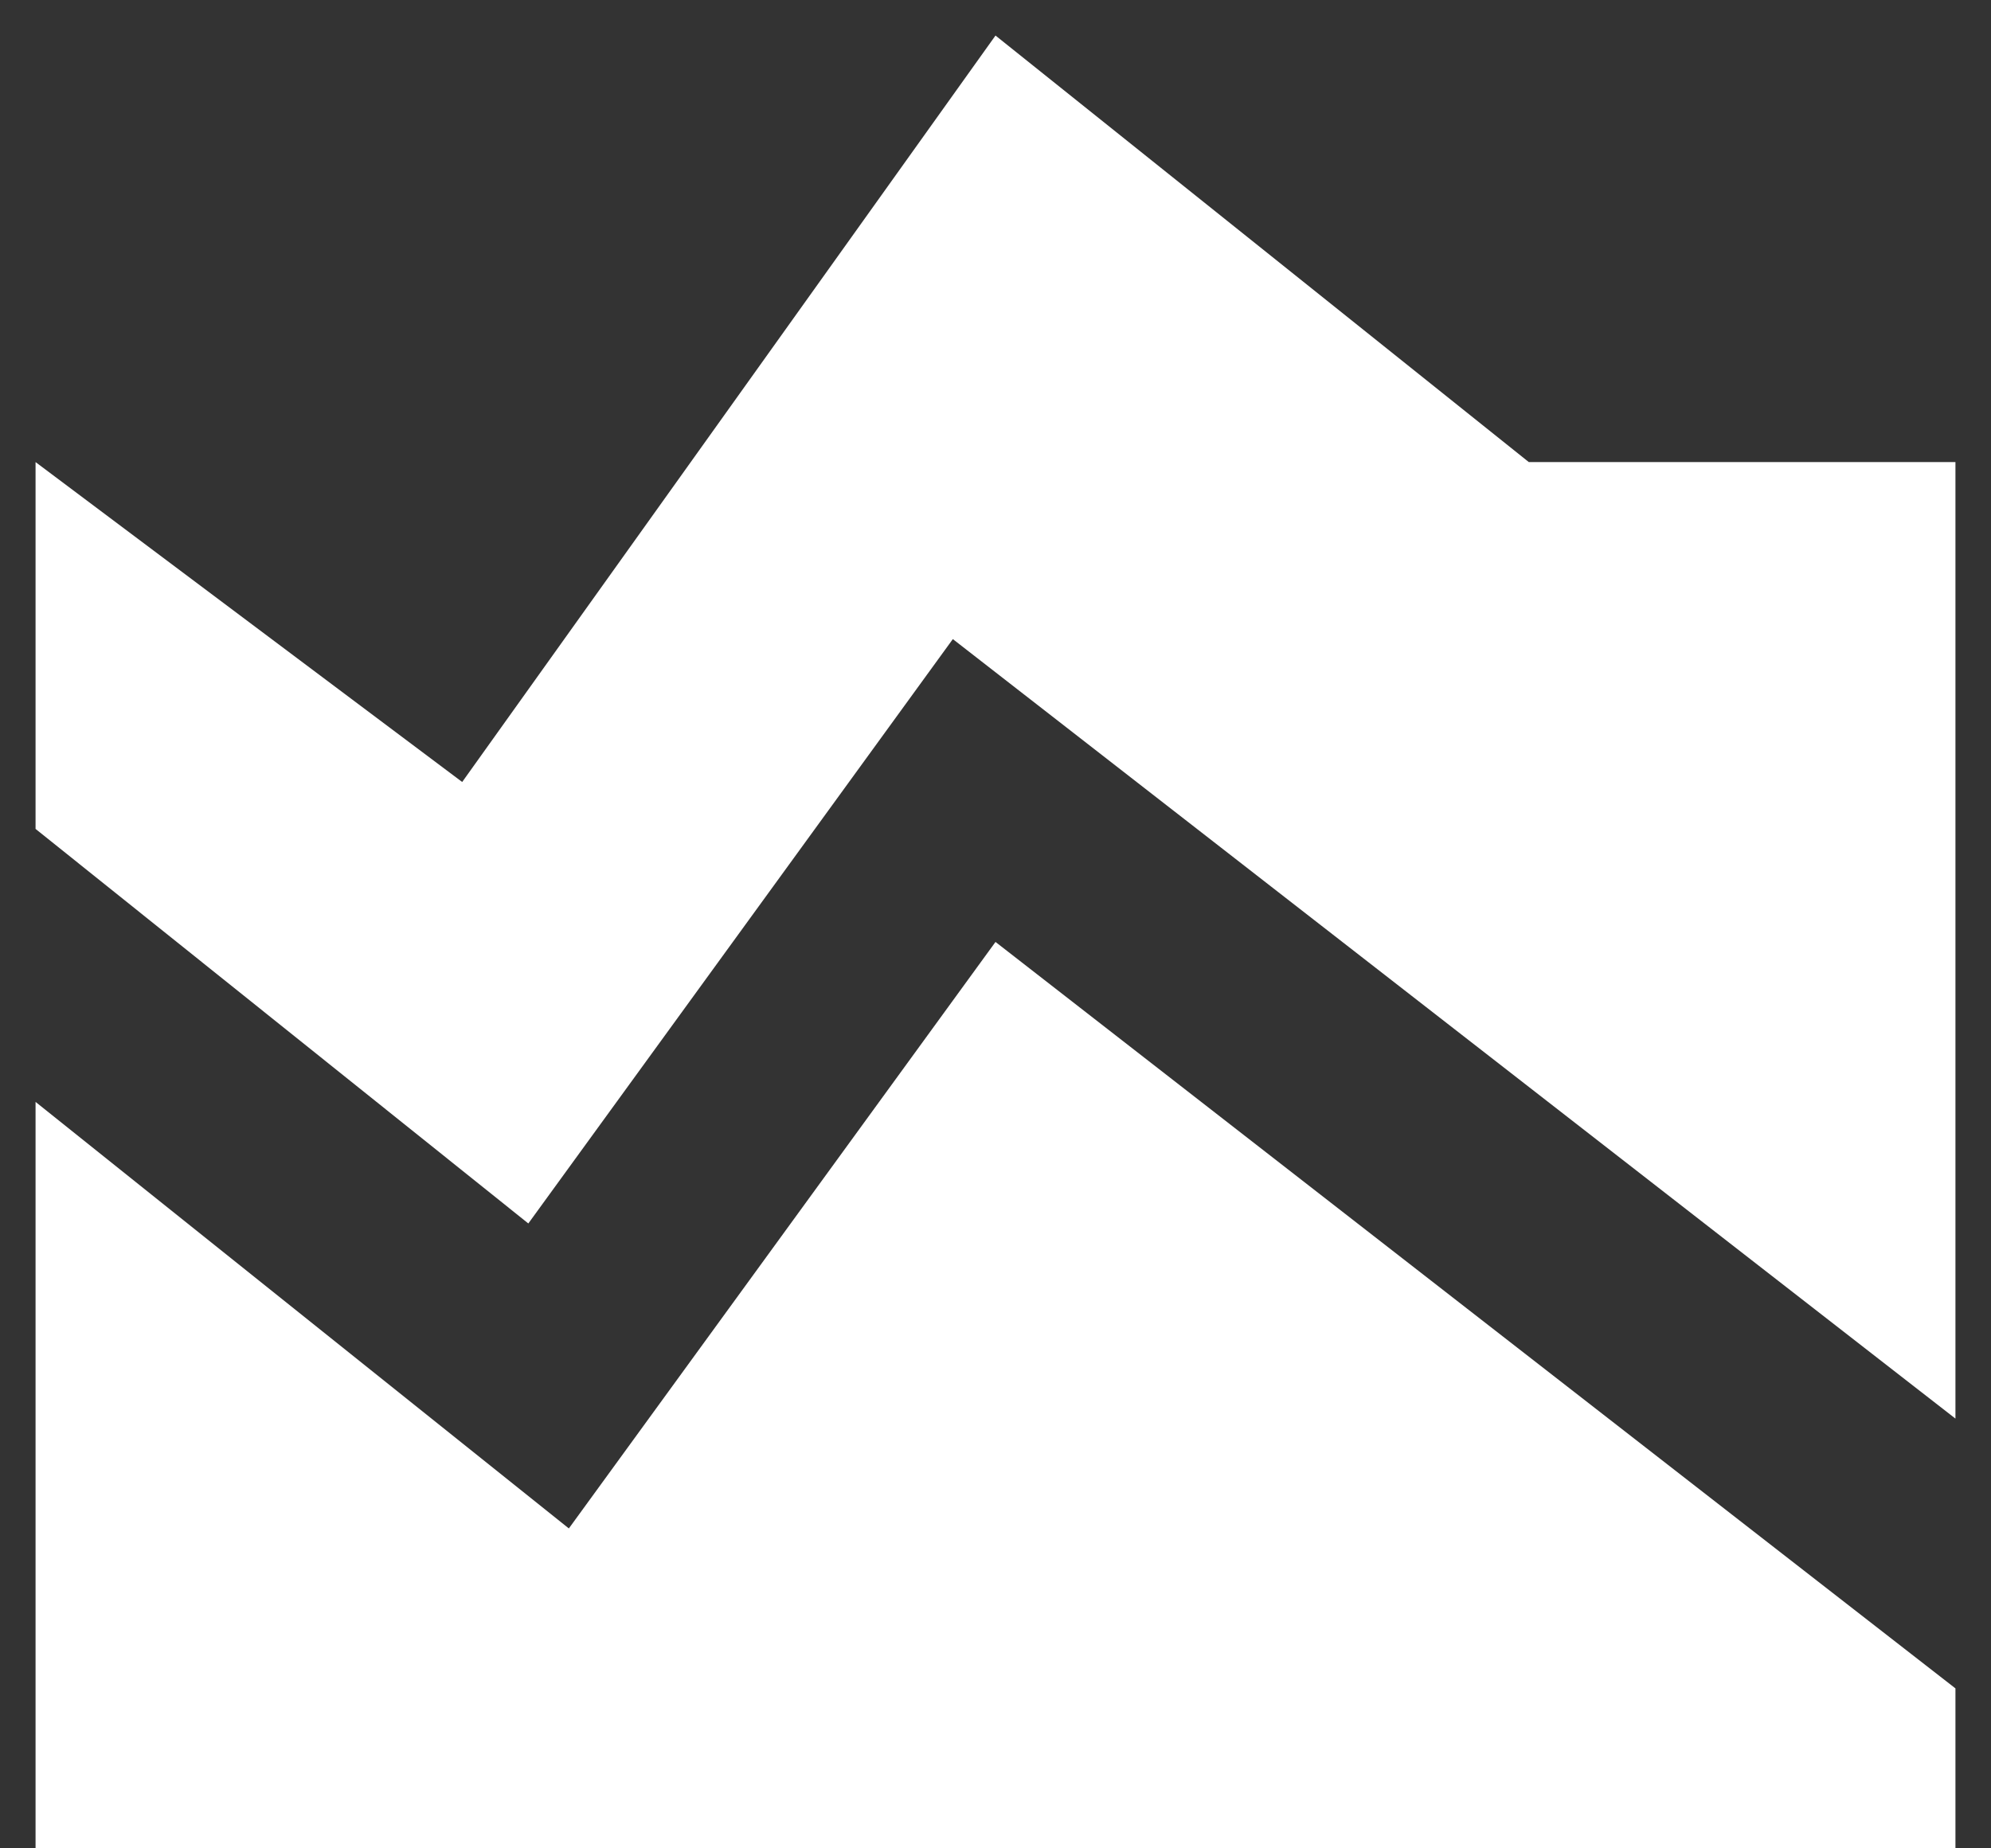 <svg width="28" height="26" viewBox="0 0 28 26" fill="none" xmlns="http://www.w3.org/2000/svg">
<rect x="0" y="0" width="28" height="26" fill="#333333" stroke="none"/>
<path d="M0.5 15.5V26H27.5V23.75L14 13.25L8 21.5L0.5 15.5ZM0.5 6.5L6.5 11L14 0.5L21.5 6.5H27.5V19.955L13.4 8.99L7.43 17.21L0.5 11.66V6.5Z" fill="white"/>
</svg>
